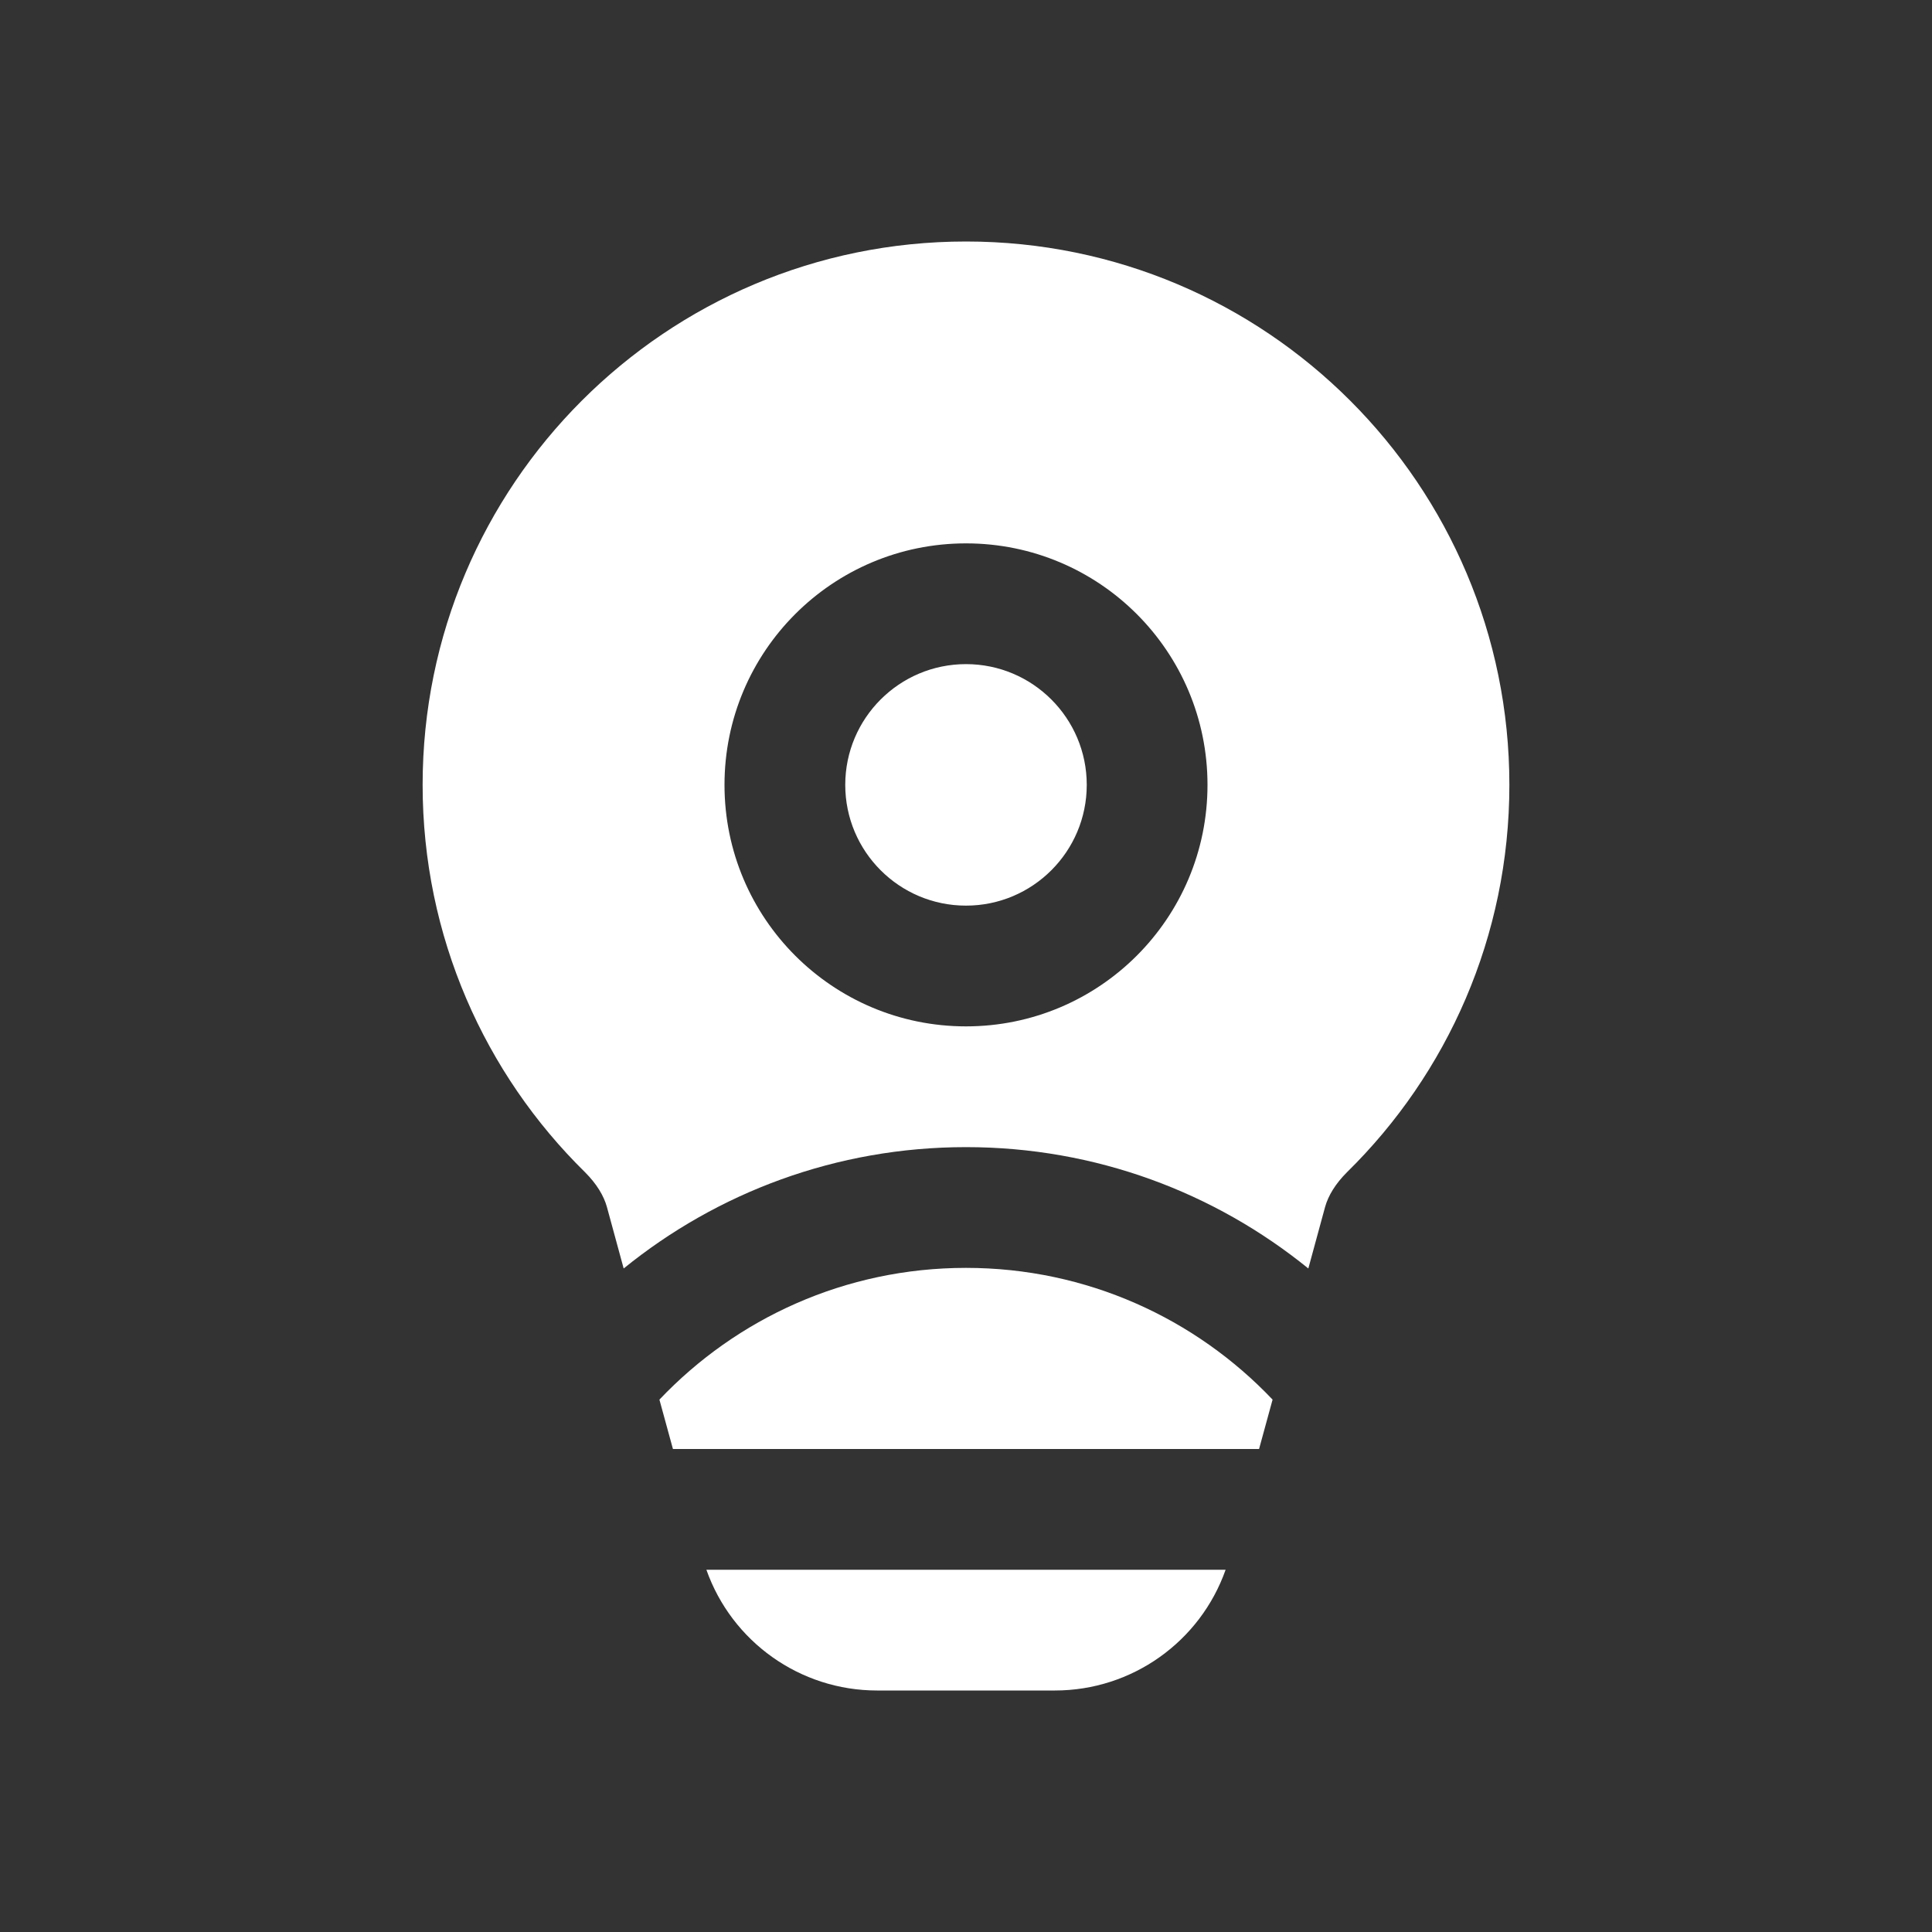 <svg width="16" height="16" viewBox="0 0 16 16" fill="none" xmlns="http://www.w3.org/2000/svg">
<rect x="0" y="0" width="16" height="16" fill="#333333" stroke="none"/>
<path d="M8 2C5.515 2 3.5 4.015 3.5 6.5C3.5 7.756 4.015 8.893 4.845 9.708C4.941 9.804 5 9.902 5.026 9.995L5.165 10.505C5.939 9.877 6.925 9.5 8 9.5C9.075 9.5 10.061 9.877 10.835 10.505L10.974 9.995C11 9.902 11.059 9.804 11.155 9.708C11.985 8.893 12.5 7.756 12.5 6.5C12.5 4.015 10.485 2 8 2ZM5.573 12L5.461 11.591C6.099 10.919 7 10.5 8 10.5C9 10.5 9.901 10.919 10.539 11.591L10.427 12H5.573ZM5.85 13C6.06 13.595 6.624 14 7.264 14H8.736C9.376 14 9.94 13.595 10.15 13H5.85ZM7 6.5C7 5.948 7.448 5.5 8 5.5C8.552 5.5 9 5.948 9 6.5C9 7.052 8.552 7.5 8 7.5C7.448 7.5 7 7.052 7 6.5ZM8 4.5C9.105 4.5 10 5.395 10 6.5C10 7.605 9.105 8.5 8 8.5C6.895 8.5 6 7.605 6 6.5C6 5.395 6.895 4.5 8 4.5Z" fill="#ffffff"/>
</svg>

